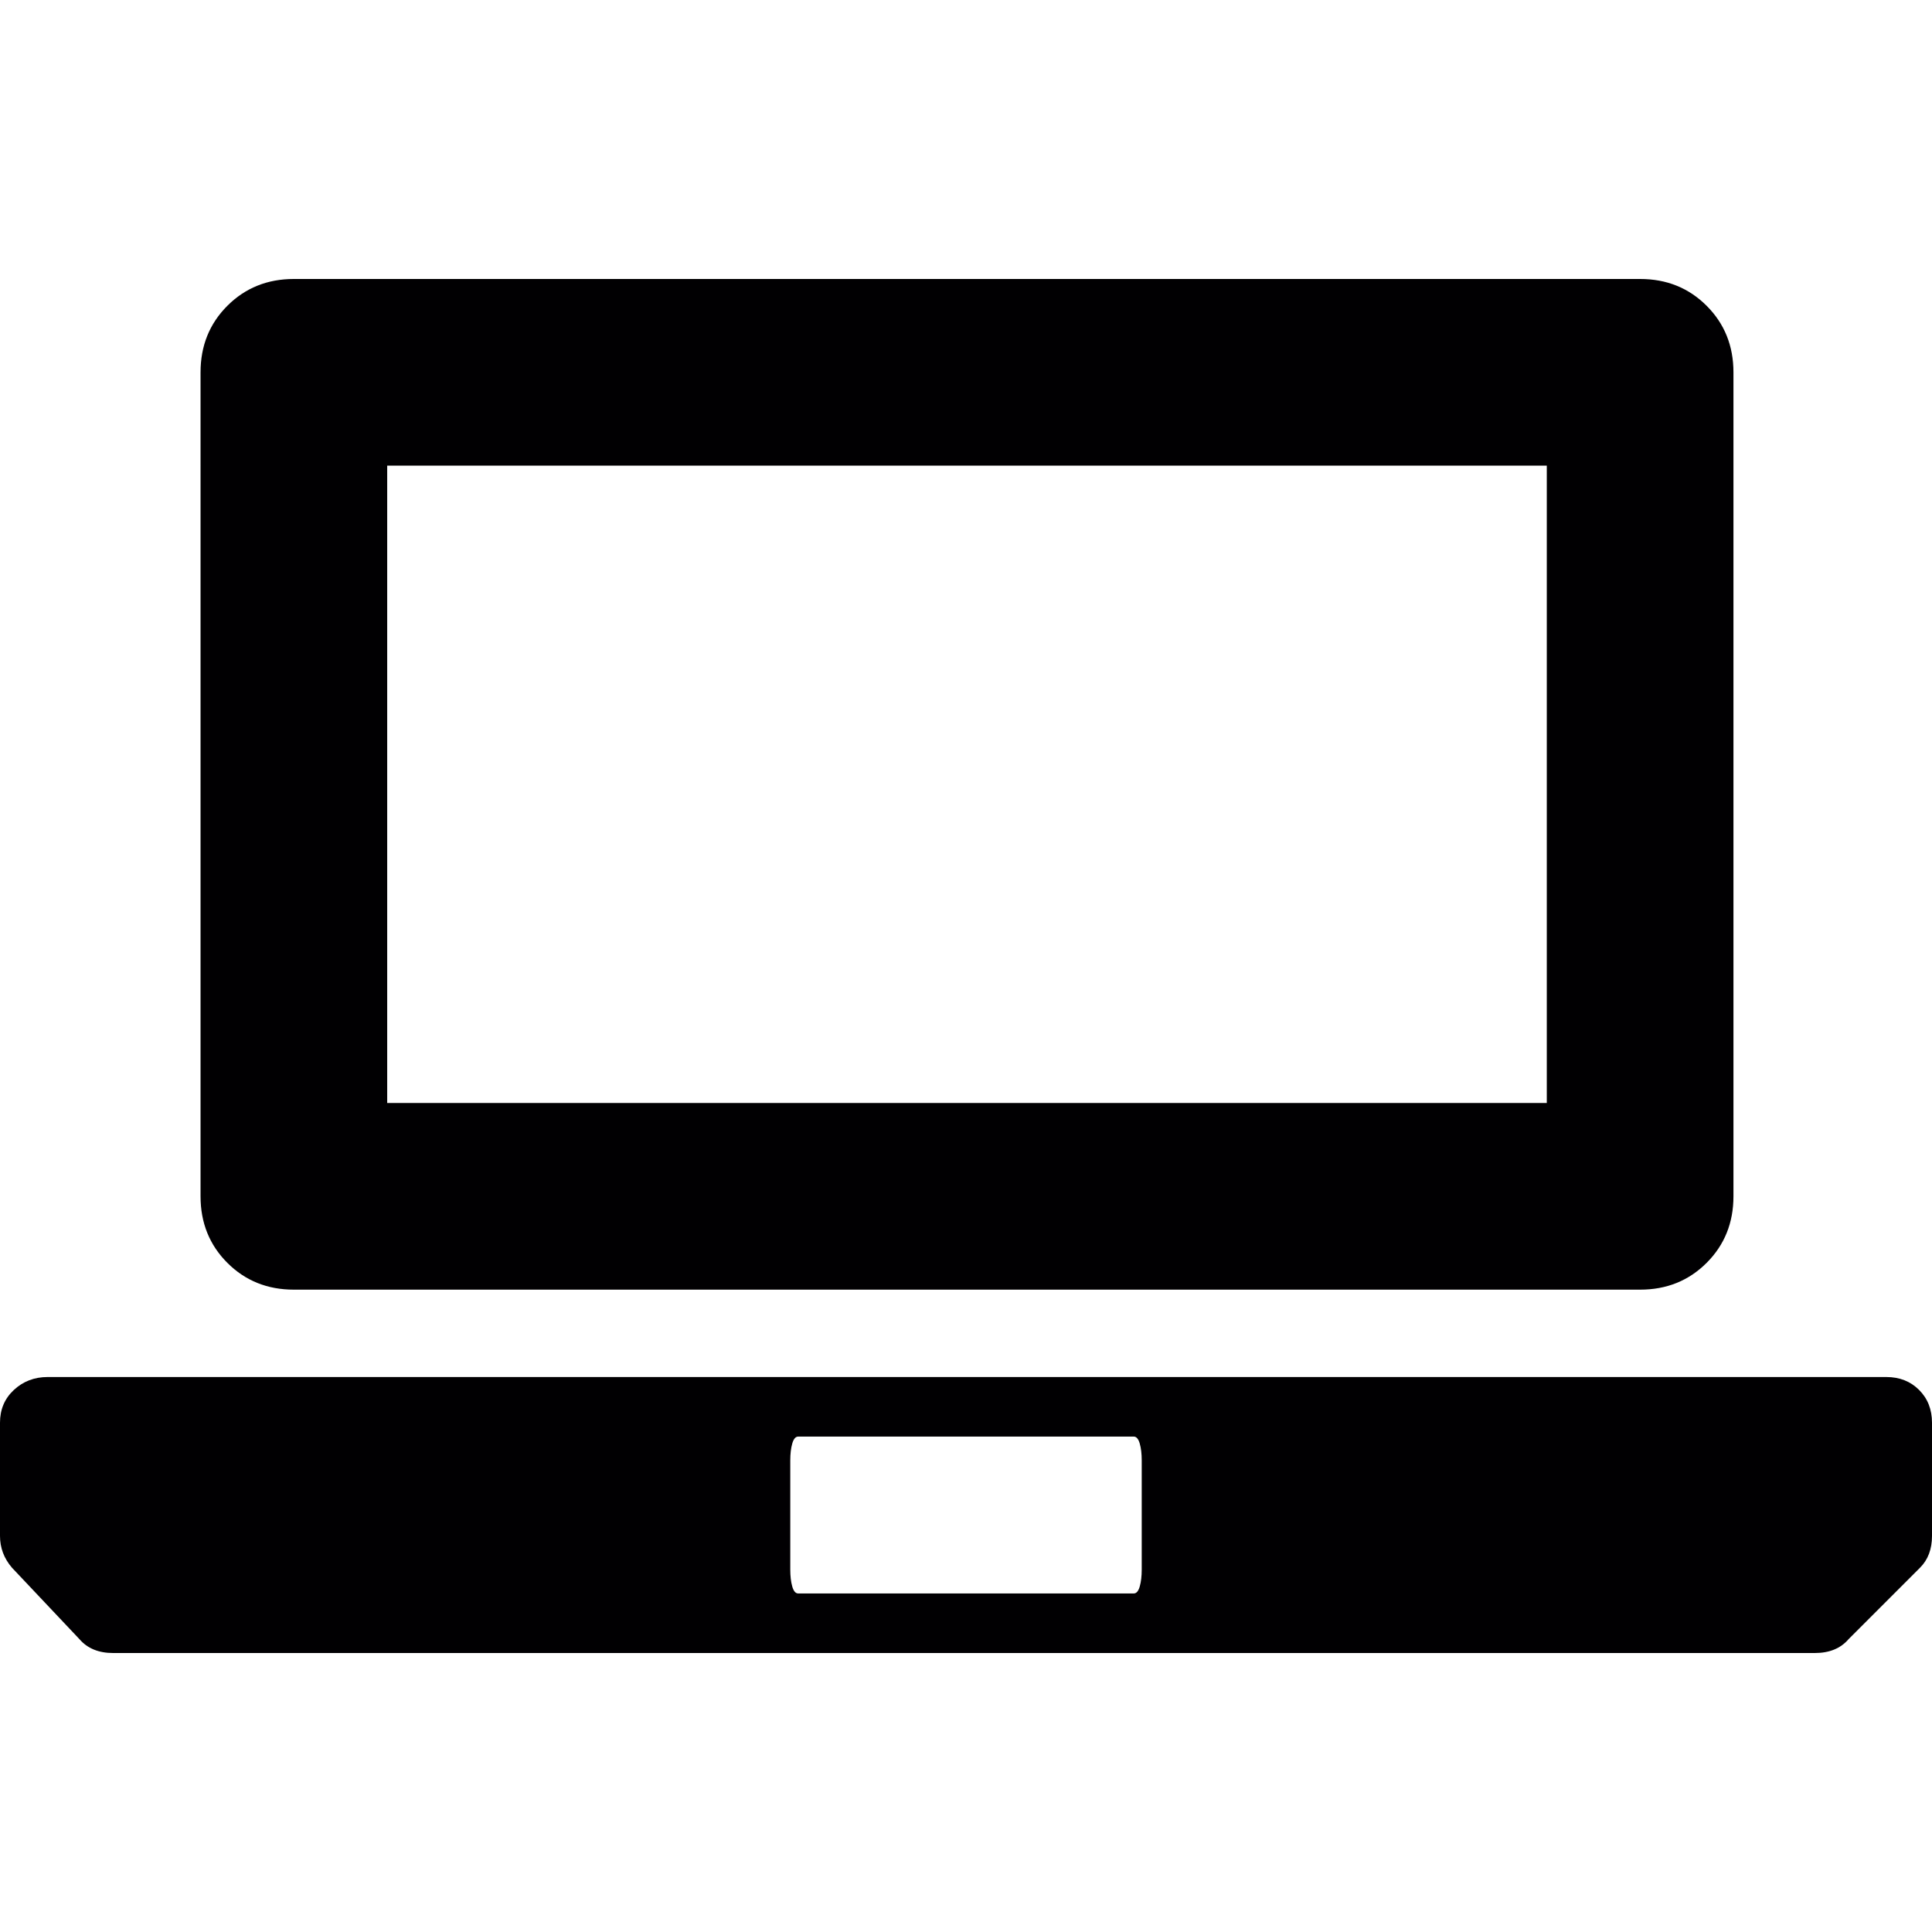 <?xml version="1.0" encoding="iso-8859-1"?>
<!-- Generator: Adobe Illustrator 18.1.1, SVG Export Plug-In . SVG Version: 6.00 Build 0)  -->
<svg version="1.1" id="Capa_1" xmlns="http://www.w3.org/2000/svg" xmlns:xlink="http://www.w3.org/1999/xlink" x="0px" y="0px"
	 viewBox="0 0 595.476 595.476" style="enable-background:new 0 0 595.476 595.476;" xml:space="preserve">
<g>
	<g>
		<path style="fill:#010002;" d="M351.9,450.127c0-2.04-0.204-3.774-0.612-5.202c-0.408-1.429-1.021-2.145-1.836-2.145H246.024
			c-0.816,0-1.428,0.717-1.836,2.145c-0.408,1.428-0.612,3.162-0.612,5.202v33.657c0,2.04,0.204,3.774,0.612,5.202
			c0.408,1.431,1.02,2.145,1.836,2.145h103.428c0.813,0,1.428-0.714,1.836-2.145c0.408-1.428,0.612-3.162,0.612-5.202V450.127z
			 M581.4,424.423c4.077,0,7.443,1.326,10.098,3.978c2.651,2.652,3.978,6.021,3.978,10.101v34.884c0,4.08-1.224,7.344-3.672,9.792
			l-22.03,22.032c-2.447,2.854-5.916,4.281-10.403,4.281H34.884c-4.488,0-7.956-1.428-10.404-4.281L3.672,483.176
			C1.224,480.32,0,477.056,0,473.384V438.5c0-4.08,1.428-7.446,4.284-10.101c2.856-2.649,6.324-3.978,10.404-3.978H581.4V424.423z
			 M119.34,339.966h357.408V143.514H119.34V339.966z M90.576,397.494c-8.16,0-14.994-2.754-20.502-8.262
			c-5.508-5.508-8.262-12.342-8.262-20.502V114.75c0-8.16,2.754-14.994,8.262-20.502s12.342-8.262,20.502-8.262h414.936
			c8.16,0,14.994,2.754,20.502,8.262c5.509,5.508,8.265,12.342,8.265,20.502v253.98c0,8.16-2.756,14.994-8.265,20.502
			c-5.508,5.508-12.342,8.262-20.502,8.262H90.576L90.576,397.494z"/>
	</g>
</g>
<g>
</g>
<g>
</g>
<g>
</g>
<g>
</g>
<g>
</g>
<g>
</g>
<g>
</g>
<g>
</g>
<g>
</g>
<g>
</g>
<g>
</g>
<g>
</g>
<g>
</g>
<g>
</g>
<g>
</g>
</svg>
